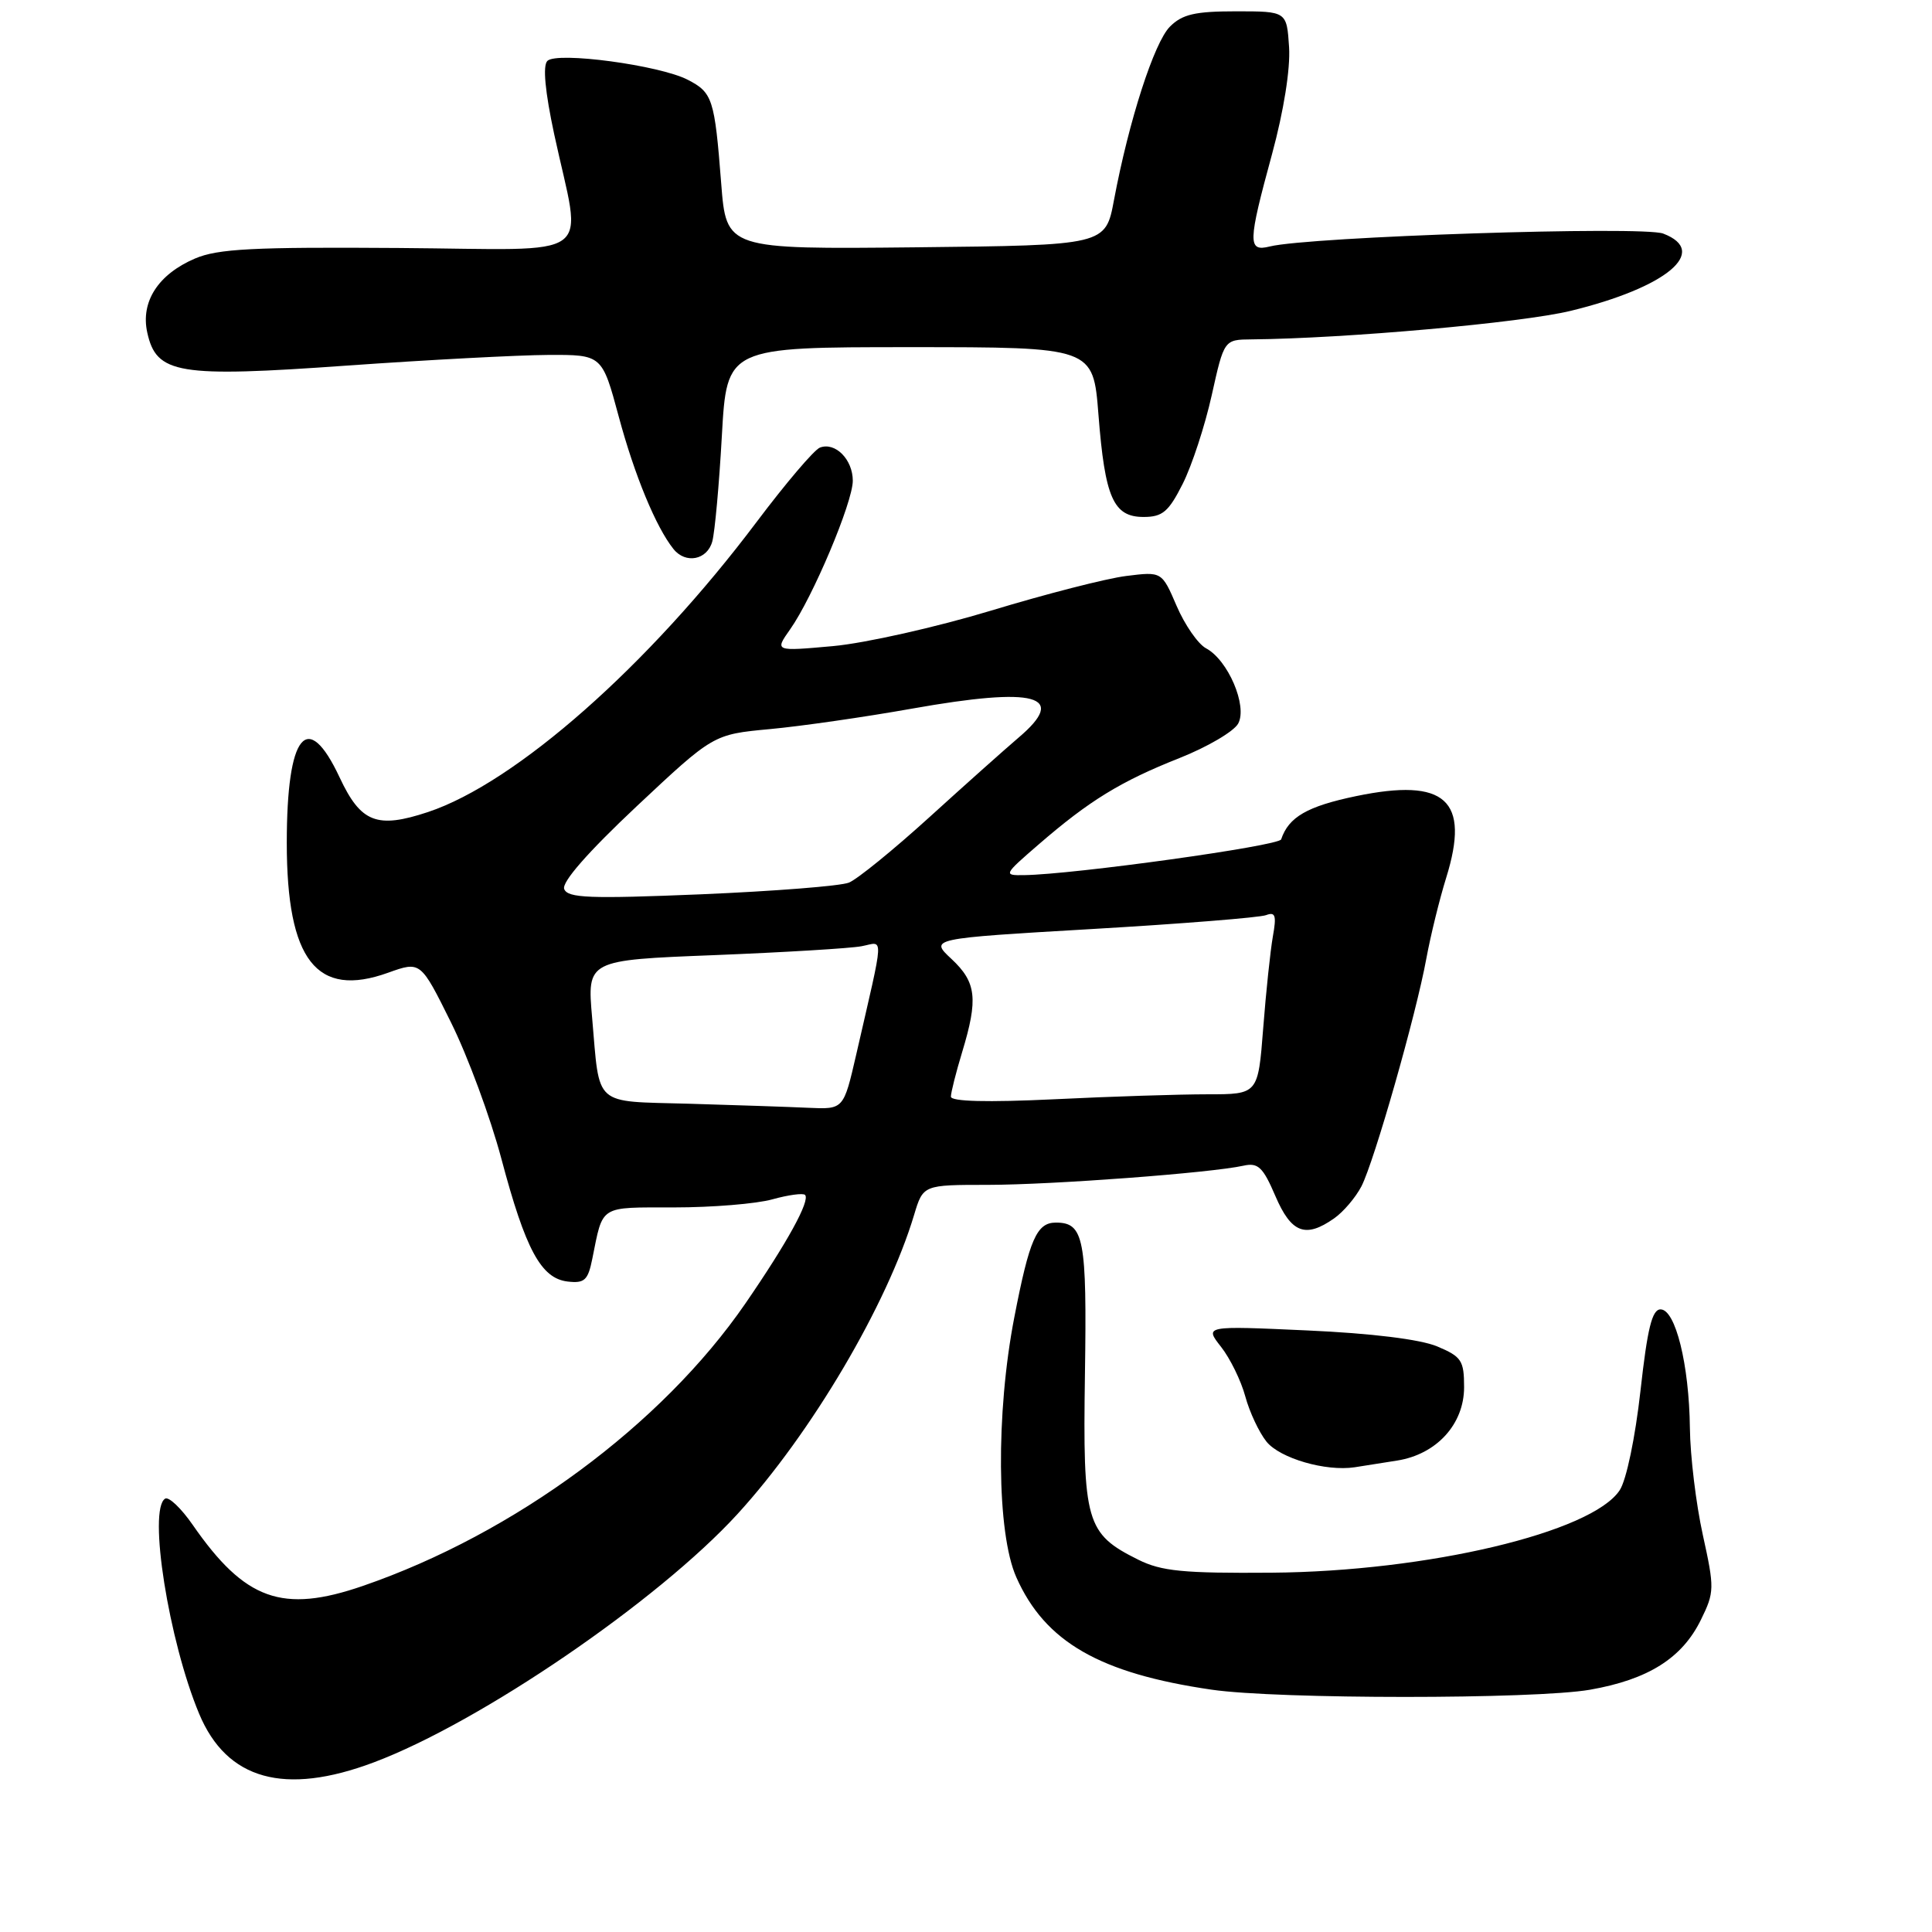 <?xml version="1.0" encoding="UTF-8" standalone="no"?>
<!DOCTYPE svg PUBLIC "-//W3C//DTD SVG 1.1//EN" "http://www.w3.org/Graphics/SVG/1.1/DTD/svg11.dtd" >
<svg xmlns="http://www.w3.org/2000/svg" xmlns:xlink="http://www.w3.org/1999/xlink" version="1.1" viewBox="0 0 256 256">
 <g >
 <path fill="currentColor"
d=" M 49.54 233.52 C 63.66 228.21 87.19 212.13 97.72 200.62 C 107.51 189.91 117.55 172.89 121.12 160.99 C 122.32 157.00 122.32 157.00 130.91 157.00 C 139.46 156.99 160.44 155.42 164.77 154.46 C 166.70 154.03 167.35 154.64 168.99 158.47 C 171.10 163.39 172.98 164.11 176.78 161.44 C 178.01 160.58 179.63 158.67 180.40 157.19 C 182.10 153.87 187.64 134.46 189.00 127.00 C 189.56 123.97 190.74 119.16 191.63 116.30 C 194.83 106.00 191.55 103.03 179.69 105.49 C 173.21 106.84 170.75 108.26 169.76 111.22 C 169.47 112.09 142.26 115.87 135.69 115.96 C 132.93 116.00 132.97 115.92 137.63 111.89 C 144.33 106.09 148.50 103.53 156.28 100.45 C 160.01 98.97 163.51 96.91 164.07 95.87 C 165.32 93.54 162.72 87.45 159.80 85.90 C 158.74 85.33 156.99 82.80 155.91 80.29 C 153.95 75.73 153.95 75.73 149.23 76.32 C 146.63 76.64 138.57 78.71 131.32 80.91 C 124.08 83.10 114.66 85.22 110.40 85.61 C 102.64 86.31 102.64 86.31 104.69 83.40 C 107.69 79.16 113.00 66.56 113.00 63.70 C 113.00 60.88 110.67 58.53 108.64 59.31 C 107.88 59.60 104.11 64.04 100.25 69.17 C 85.95 88.19 68.34 103.73 56.71 107.60 C 49.95 109.84 47.81 109.01 45.01 103.03 C 40.72 93.86 38.00 97.22 38.00 111.68 C 38.00 127.25 41.95 132.30 51.43 128.89 C 55.73 127.35 55.73 127.35 59.76 135.48 C 61.98 139.95 64.98 148.07 66.43 153.52 C 69.64 165.60 71.69 169.39 75.21 169.81 C 77.45 170.07 77.91 169.65 78.48 166.81 C 79.94 159.60 79.30 160.00 89.32 159.99 C 94.37 159.99 100.23 159.51 102.34 158.92 C 104.46 158.33 106.40 158.07 106.67 158.33 C 107.39 159.06 104.32 164.65 98.76 172.73 C 87.69 188.81 68.15 203.23 48.09 210.14 C 37.41 213.82 32.46 212.04 25.54 202.06 C 24.01 199.85 22.36 198.28 21.88 198.58 C 19.59 199.99 22.35 217.42 26.39 227.09 C 30.05 235.85 37.71 237.97 49.54 233.52 Z  M 210.67 223.90 C 218.39 222.55 222.89 219.72 225.38 214.63 C 227.18 210.97 227.19 210.45 225.63 203.37 C 224.73 199.28 223.96 192.92 223.92 189.22 C 223.82 180.81 222.01 173.50 220.03 173.50 C 218.91 173.50 218.29 176.01 217.37 184.30 C 216.68 190.47 215.51 196.11 214.62 197.46 C 210.95 203.05 189.13 208.23 168.50 208.39 C 156.77 208.48 153.90 208.20 150.81 206.66 C 143.90 203.22 143.47 201.73 143.76 182.11 C 144.03 164.10 143.63 162.00 139.91 162.00 C 137.37 162.00 136.41 164.19 134.40 174.56 C 131.94 187.24 132.06 203.15 134.67 209.00 C 138.47 217.56 145.71 221.73 160.54 223.89 C 169.32 225.17 203.34 225.17 210.67 223.90 Z  M 185.14 193.53 C 190.36 192.70 194.00 188.71 194.00 183.81 C 194.00 180.27 193.66 179.76 190.42 178.40 C 188.18 177.47 181.73 176.67 173.22 176.29 C 159.60 175.67 159.60 175.67 161.80 178.47 C 163.00 180.00 164.45 182.96 165.01 185.04 C 165.57 187.11 166.84 189.81 167.82 191.03 C 169.61 193.24 175.67 195.00 179.50 194.42 C 180.60 194.25 183.14 193.85 185.14 193.53 Z  M 94.38 71.75 C 94.72 70.51 95.29 64.21 95.65 57.75 C 96.31 46.00 96.31 46.00 120.58 46.00 C 144.85 46.00 144.85 46.00 145.55 54.93 C 146.41 65.97 147.53 68.50 151.53 68.50 C 154.04 68.50 154.85 67.81 156.71 64.12 C 157.93 61.70 159.66 56.42 160.56 52.37 C 162.20 45.00 162.20 45.00 165.85 44.97 C 178.21 44.86 201.64 42.77 208.12 41.19 C 220.83 38.10 226.57 33.31 220.38 30.95 C 217.64 29.91 173.46 31.36 168.25 32.66 C 165.31 33.39 165.34 32.19 168.56 20.39 C 170.10 14.71 170.99 9.14 170.81 6.26 C 170.50 1.50 170.50 1.50 163.78 1.50 C 158.35 1.50 156.66 1.89 155.02 3.53 C 152.93 5.63 149.59 15.97 147.61 26.50 C 146.49 32.50 146.49 32.50 121.36 32.77 C 96.24 33.03 96.24 33.03 95.56 24.27 C 94.69 13.09 94.42 12.27 91.13 10.57 C 87.40 8.64 73.79 6.81 72.53 8.07 C 71.90 8.70 72.22 12.11 73.43 17.77 C 77.11 34.87 79.58 33.05 52.86 32.86 C 33.56 32.72 28.86 32.96 25.83 34.26 C 20.96 36.35 18.62 39.97 19.51 44.05 C 20.72 49.57 23.56 50.04 46.01 48.44 C 56.73 47.68 68.71 47.05 72.64 47.03 C 79.78 47.00 79.78 47.00 82.00 55.25 C 84.08 62.98 86.93 69.87 89.24 72.75 C 90.85 74.76 93.71 74.20 94.38 71.75 Z  M 91.31 146.25 C 78.49 145.89 79.50 146.78 78.46 134.86 C 77.79 127.22 77.79 127.22 94.64 126.56 C 103.91 126.19 112.70 125.66 114.16 125.38 C 117.16 124.82 117.23 123.25 113.45 139.75 C 111.78 147.00 111.78 147.00 107.14 146.79 C 104.59 146.67 97.46 146.43 91.31 146.25 Z  M 126.00 145.31 C 126.00 144.77 126.67 142.11 127.49 139.41 C 129.63 132.35 129.38 130.16 126.09 127.08 C 123.17 124.36 123.17 124.36 144.71 123.10 C 156.55 122.41 166.92 121.58 167.76 121.26 C 169.00 120.79 169.16 121.31 168.66 124.09 C 168.33 125.97 167.75 131.44 167.38 136.25 C 166.70 145.00 166.70 145.00 160.01 145.00 C 156.33 145.00 147.17 145.29 139.66 145.66 C 130.82 146.08 126.00 145.96 126.00 145.31 Z  M 74.76 117.80 C 74.41 116.90 77.89 112.92 84.36 106.84 C 94.52 97.31 94.52 97.31 102.01 96.61 C 106.13 96.23 114.60 95.01 120.83 93.90 C 137.30 90.97 141.58 92.14 134.94 97.76 C 133.17 99.27 127.84 104.02 123.11 108.32 C 118.37 112.62 113.60 116.50 112.49 116.95 C 111.39 117.40 102.57 118.09 92.90 118.50 C 78.10 119.11 75.22 119.00 74.76 117.80 Z "/>
</g>
</svg>